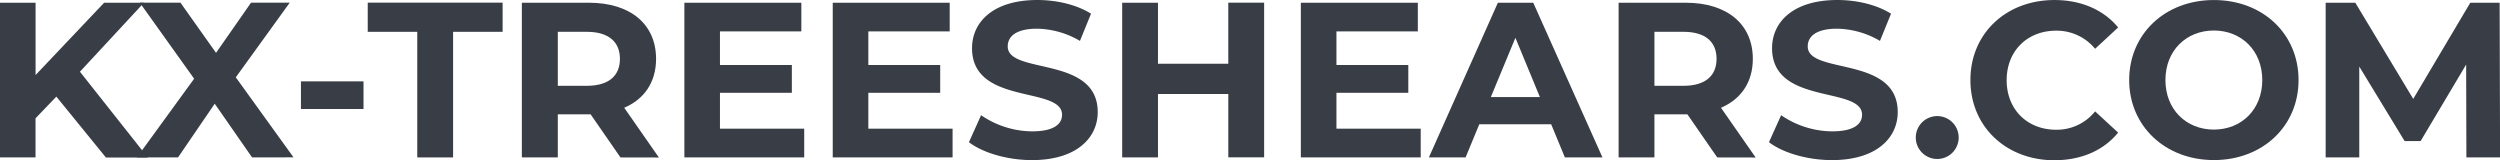<svg id="Layer_1" data-name="Layer 1" xmlns="http://www.w3.org/2000/svg" viewBox="0 0 937.24 60.02"><defs><style>.cls-1{fill:#393e46;}</style></defs><path class="cls-1" d="M221,323.46l-7.8,8.13v14.67H199.88v-58h13.34v27.11l25.7-27.11h14.93l-24,25.87,25.45,32.16H239.59Z" transform="translate(-199.88 -287.24)"/><path class="cls-1" d="M294.38,346.26l-14-20.14-13.76,20.14H251.19l21.47-29.51-20.39-28.52h15.25l13.35,18.82L294,288.23h14.51l-20.23,28,21.64,30Z" transform="translate(-199.88 -287.24)"/><path class="cls-1" d="M312.7,317.74h23.46v10.37H312.7Z" transform="translate(-199.88 -287.24)"/><path class="cls-1" d="M356.31,299.17H337.74V288.23h50.57v10.94H369.74v47.09H356.31Z" transform="translate(-199.88 -287.24)"/><path class="cls-1" d="M432.49,346.26,421.3,330.1H409v16.16H395.52v-58h25.12c15.5,0,25.2,8,25.2,21.06,0,8.7-4.4,15.09-11.94,18.32l13,18.65Zm-12.6-47.09H409V319.4h10.94c8.21,0,12.35-3.81,12.35-10.11S428.1,299.17,419.89,299.17Z" transform="translate(-199.88 -287.24)"/><path class="cls-1" d="M501.38,335.48v10.78H456.45v-58H500.3V299H469.79v12.6h26.95v10.44H469.79v13.43Z" transform="translate(-199.88 -287.24)"/><path class="cls-1" d="M557,335.48v10.78H512.07v-58h43.85V299h-30.5v12.6h26.94v10.44H525.42v13.43Z" transform="translate(-199.88 -287.24)"/><path class="cls-1" d="M563.13,340.54l4.56-10.11a34.18,34.18,0,0,0,19.15,6.05c8,0,11.2-2.65,11.2-6.22,0-10.86-33.75-3.4-33.75-24.95,0-9.87,8-18.07,24.46-18.07,7.3,0,14.76,1.74,20.15,5.14l-4.15,10.19A32.85,32.85,0,0,0,588.67,298c-8,0-11,3-11,6.64,0,10.69,33.74,3.31,33.74,24.62,0,9.7-8,18-24.62,18C577.56,347.26,568.27,344.52,563.13,340.54Z" transform="translate(-199.88 -287.24)"/><path class="cls-1" d="M673.8,288.23v58H660.37V322.47H634v23.79H620.58v-58H634v22.88h26.36V288.23Z" transform="translate(-199.88 -287.24)"/><path class="cls-1" d="M732.5,335.48v10.78H687.56v-58h43.86V299H700.91v12.6h26.94v10.44H700.91v13.43Z" transform="translate(-199.88 -287.24)"/><path class="cls-1" d="M781.41,333.83H754.46l-5.14,12.43H735.56l25.87-58h13.26l25.95,58H786.55Zm-4.23-10.2L768,301.41l-9.21,22.22Z" transform="translate(-199.88 -287.24)"/><path class="cls-1" d="M843.66,346.26,832.47,330.1H820.12v16.16H806.69v-58h25.12c15.5,0,25.2,8,25.2,21.06,0,8.7-4.4,15.09-11.94,18.32l13,18.65Zm-12.6-47.09H820.12V319.4h10.94c8.21,0,12.35-3.81,12.35-10.11S839.27,299.17,831.06,299.17Z" transform="translate(-199.88 -287.24)"/><path class="cls-1" d="M863.06,340.54l4.56-10.11a34.15,34.15,0,0,0,19.15,6.05c8,0,11.19-2.65,11.19-6.22,0-10.86-33.74-3.4-33.74-24.95,0-9.87,8-18.07,24.45-18.07,7.3,0,14.76,1.74,20.15,5.14l-4.15,10.19A32.82,32.82,0,0,0,888.59,298c-8,0-11,3-11,6.64,0,10.69,33.74,3.31,33.74,24.62,0,9.7-8,18-24.63,18C877.48,347.26,868.2,344.52,863.06,340.54Z" transform="translate(-199.88 -287.24)"/><path class="cls-1" d="M918.1,338.8a8,8,0,0,1,16.08,0,8,8,0,1,1-16.08,0Z" transform="translate(-199.88 -287.24)"/><path class="cls-1" d="M938.58,317.25c0-17.5,13.43-30,31.5-30,10,0,18.4,3.64,23.88,10.28l-8.63,8a18.66,18.66,0,0,0-14.59-6.79c-10.86,0-18.57,7.62-18.57,18.57s7.71,18.57,18.57,18.57a18.47,18.47,0,0,0,14.59-6.88l8.63,7.95c-5.48,6.72-13.85,10.37-24,10.37C952,347.26,938.58,334.74,938.58,317.25Z" transform="translate(-199.88 -287.24)"/><path class="cls-1" d="M998.1,317.25c0-17.25,13.43-30,31.75-30s31.75,12.68,31.75,30-13.51,30-31.75,30S998.1,334.49,998.1,317.25Zm49.9,0c0-11-7.79-18.57-18.15-18.57s-18.16,7.54-18.16,18.57,7.8,18.57,18.16,18.57S1048,328.27,1048,317.25Z" transform="translate(-199.88 -287.24)"/><path class="cls-1" d="M1124.52,346.26l-.09-34.82-17.07,28.69h-6l-17-27.94v34.07h-12.6v-58h11.11l21.72,36.06,21.39-36.06h11l.17,58Z" transform="translate(-199.88 -287.24)"/></svg>